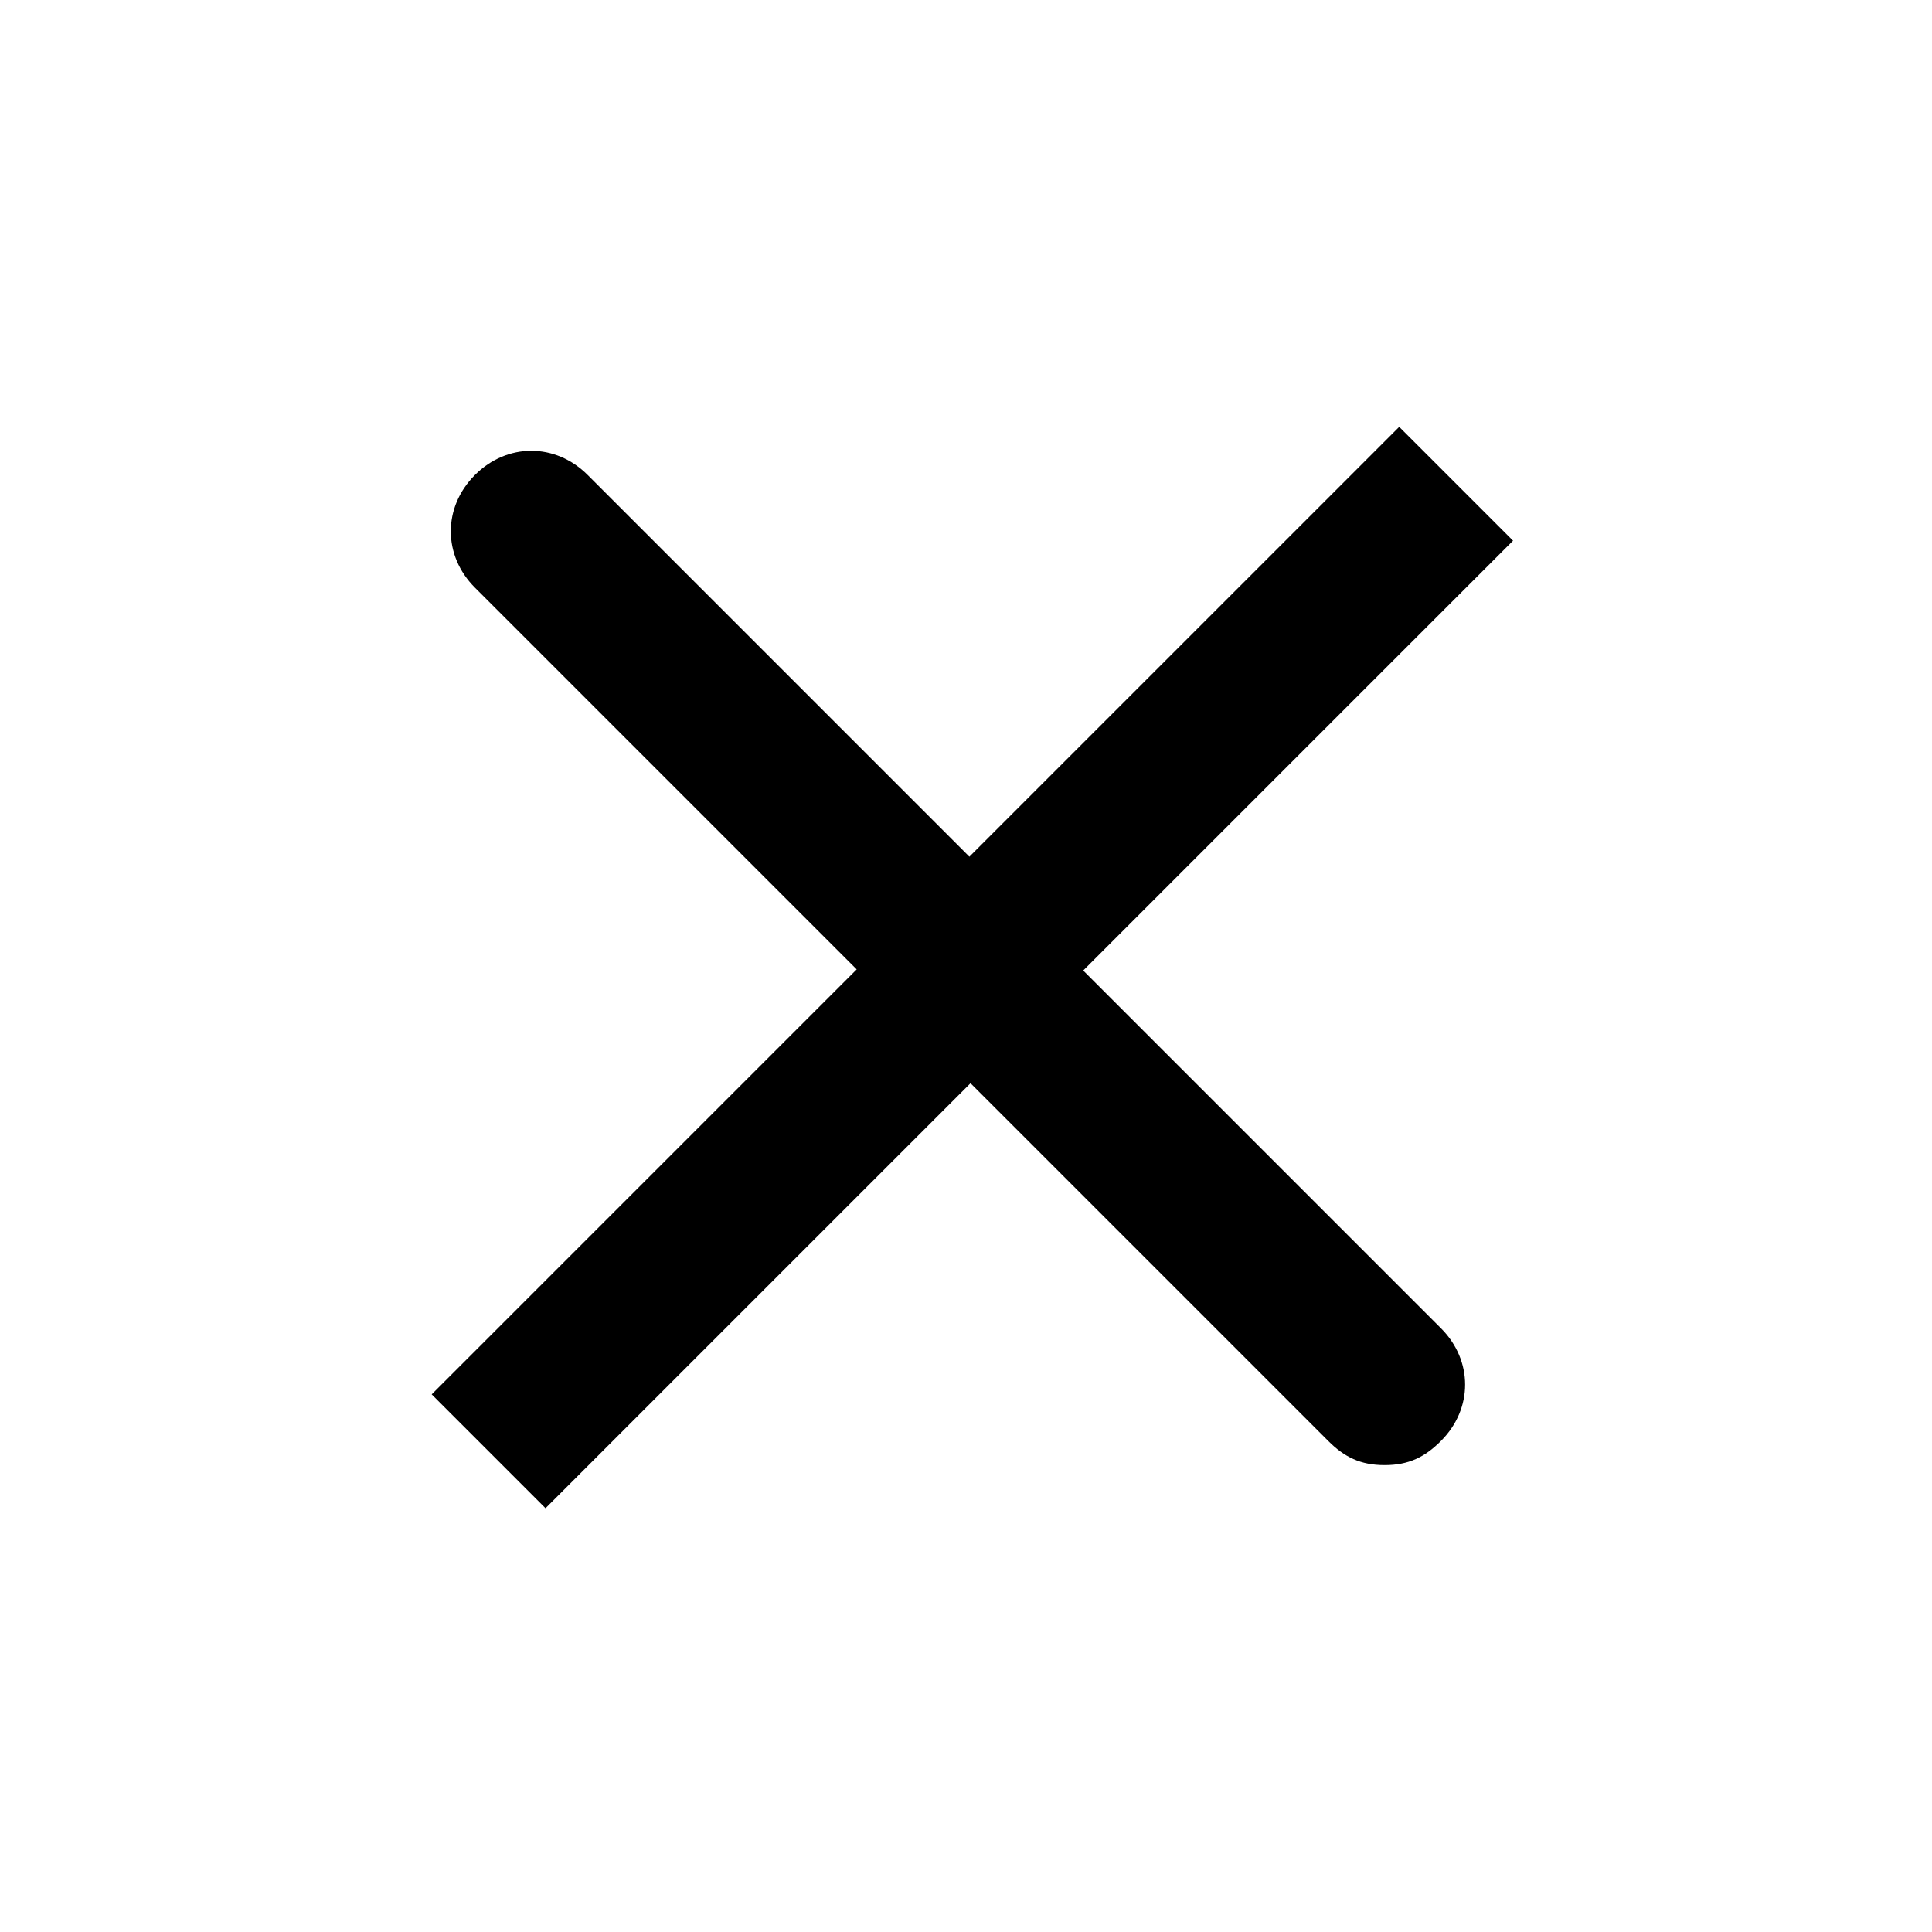 <?xml version="1.0" encoding="utf-8"?>
<!-- Generator: Adobe Illustrator 19.0.0, SVG Export Plug-In . SVG Version: 6.00 Build 0)  -->
<svg version="1.1" id="Layer_1" xmlns="http://www.w3.org/2000/svg" xmlns:xlink="http://www.w3.org/1999/xlink" x="0px" y="0px"
	 viewBox="-467 269 24 24" style="enable-background:new -467 269 24 24;" xml:space="preserve">
<rect x="-456" y="272.5" transform="matrix(0.707 0.707 -0.707 0.707 65.431 404.037)" width="2" height="17"/>
<path d="M-449.8,287.2c-0.3,0-0.5-0.1-0.7-0.3l-10.6-10.6c-0.4-0.4-0.4-1,0-1.4s1-0.4,1.4,0l10.6,10.6c0.4,0.4,0.4,1,0,1.4
	C-449.3,287.1-449.5,287.2-449.8,287.2z"/>
</svg>
